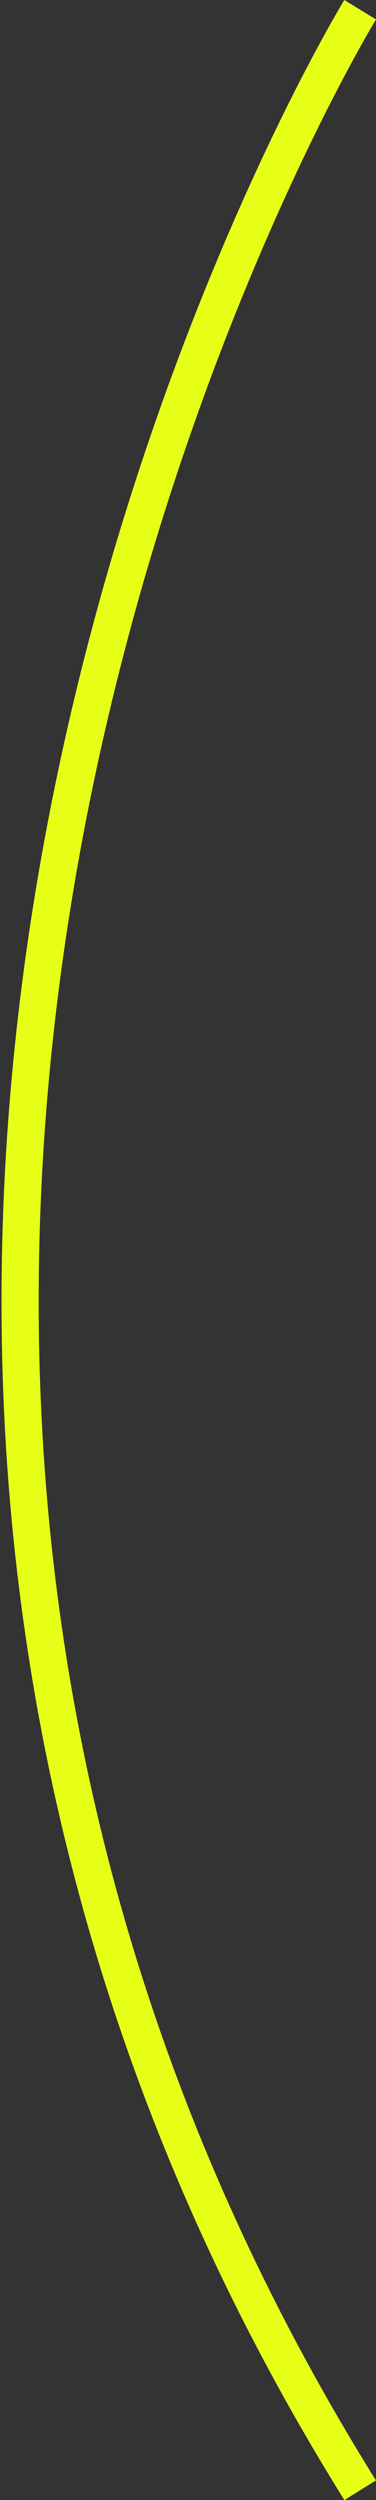 <svg xmlns="http://www.w3.org/2000/svg" width="30.346" height="201.576" viewBox="0 0 30.346 201.576">
  <rect x="0" y="0" width="30.346" height="201.576" fill="#333333" stroke="none"/>
  <path id="icon-open-parentheses" d="M9384.146,246s-61.751,100.966,0,200" transform="translate(-9355.079 -245.217)" fill="none" stroke="#e7ff17" stroke-width="3"/>
</svg>
